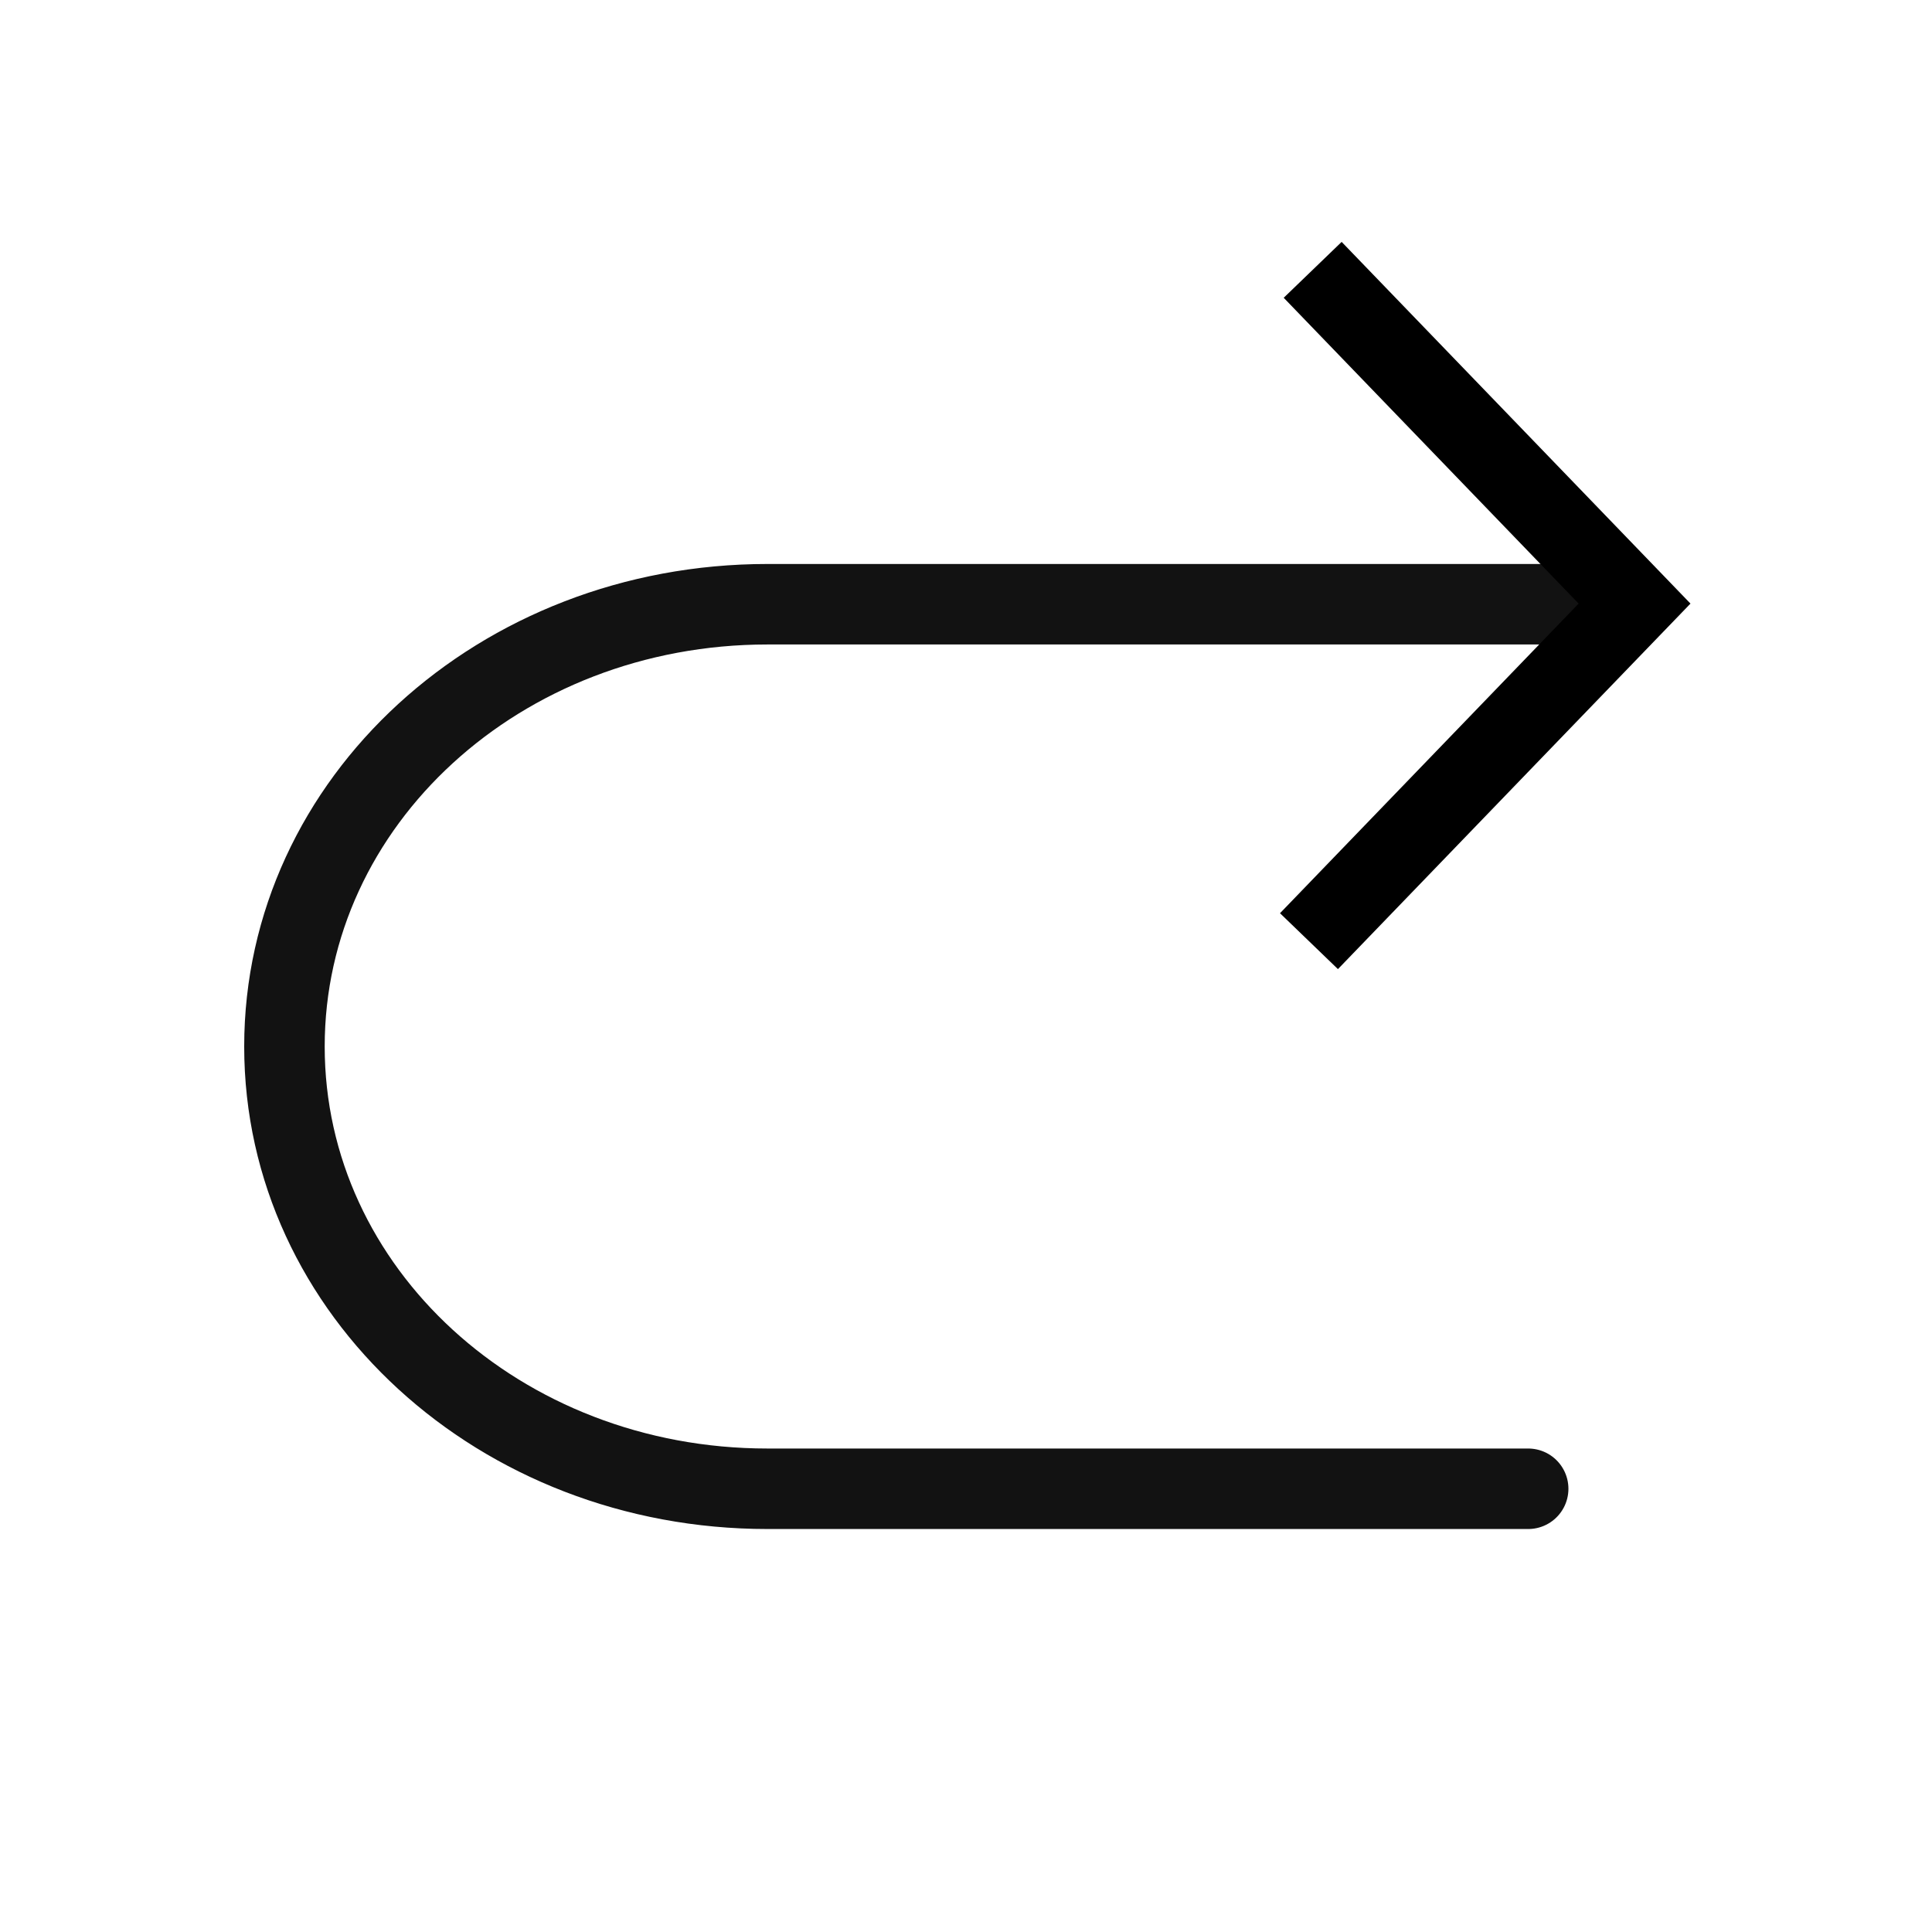 <?xml version="1.0" encoding="UTF-8" standalone="no"?>
<!-- Created with Inkscape (http://www.inkscape.org/) -->
<svg xmlns="http://www.w3.org/2000/svg" xmlns:svg="http://www.w3.org/2000/svg" width="48" height="48" viewBox="0 0 48 48" version="1.1" id="svg1" xml:space="preserve">
  <defs id="defs1"/>
  <g id="LightThemeEnabledLayer" style="display:inline">
    <path id="path2" style="fill:none;stroke:#121212;stroke-width:2;stroke-linecap:round;stroke-dasharray:none;paint-order:fill markers stroke" d="M 39.467,15.012 H 19.067 C 12.419,15.012 7.067,19.913 7.067,26 c 0,6.087 5.352,10.988 12,10.988 l 18.9,10e-7"/>
    <path style="display:inline;fill:none;stroke:#000000;stroke-width:2;stroke-linecap:butt;stroke-linejoin:miter;stroke-dasharray:none;stroke-opacity:1" d="m 32.613,6.704 7.997,8.292 -8.089,8.387" id="path2-2"/>
  </g>
</svg>
